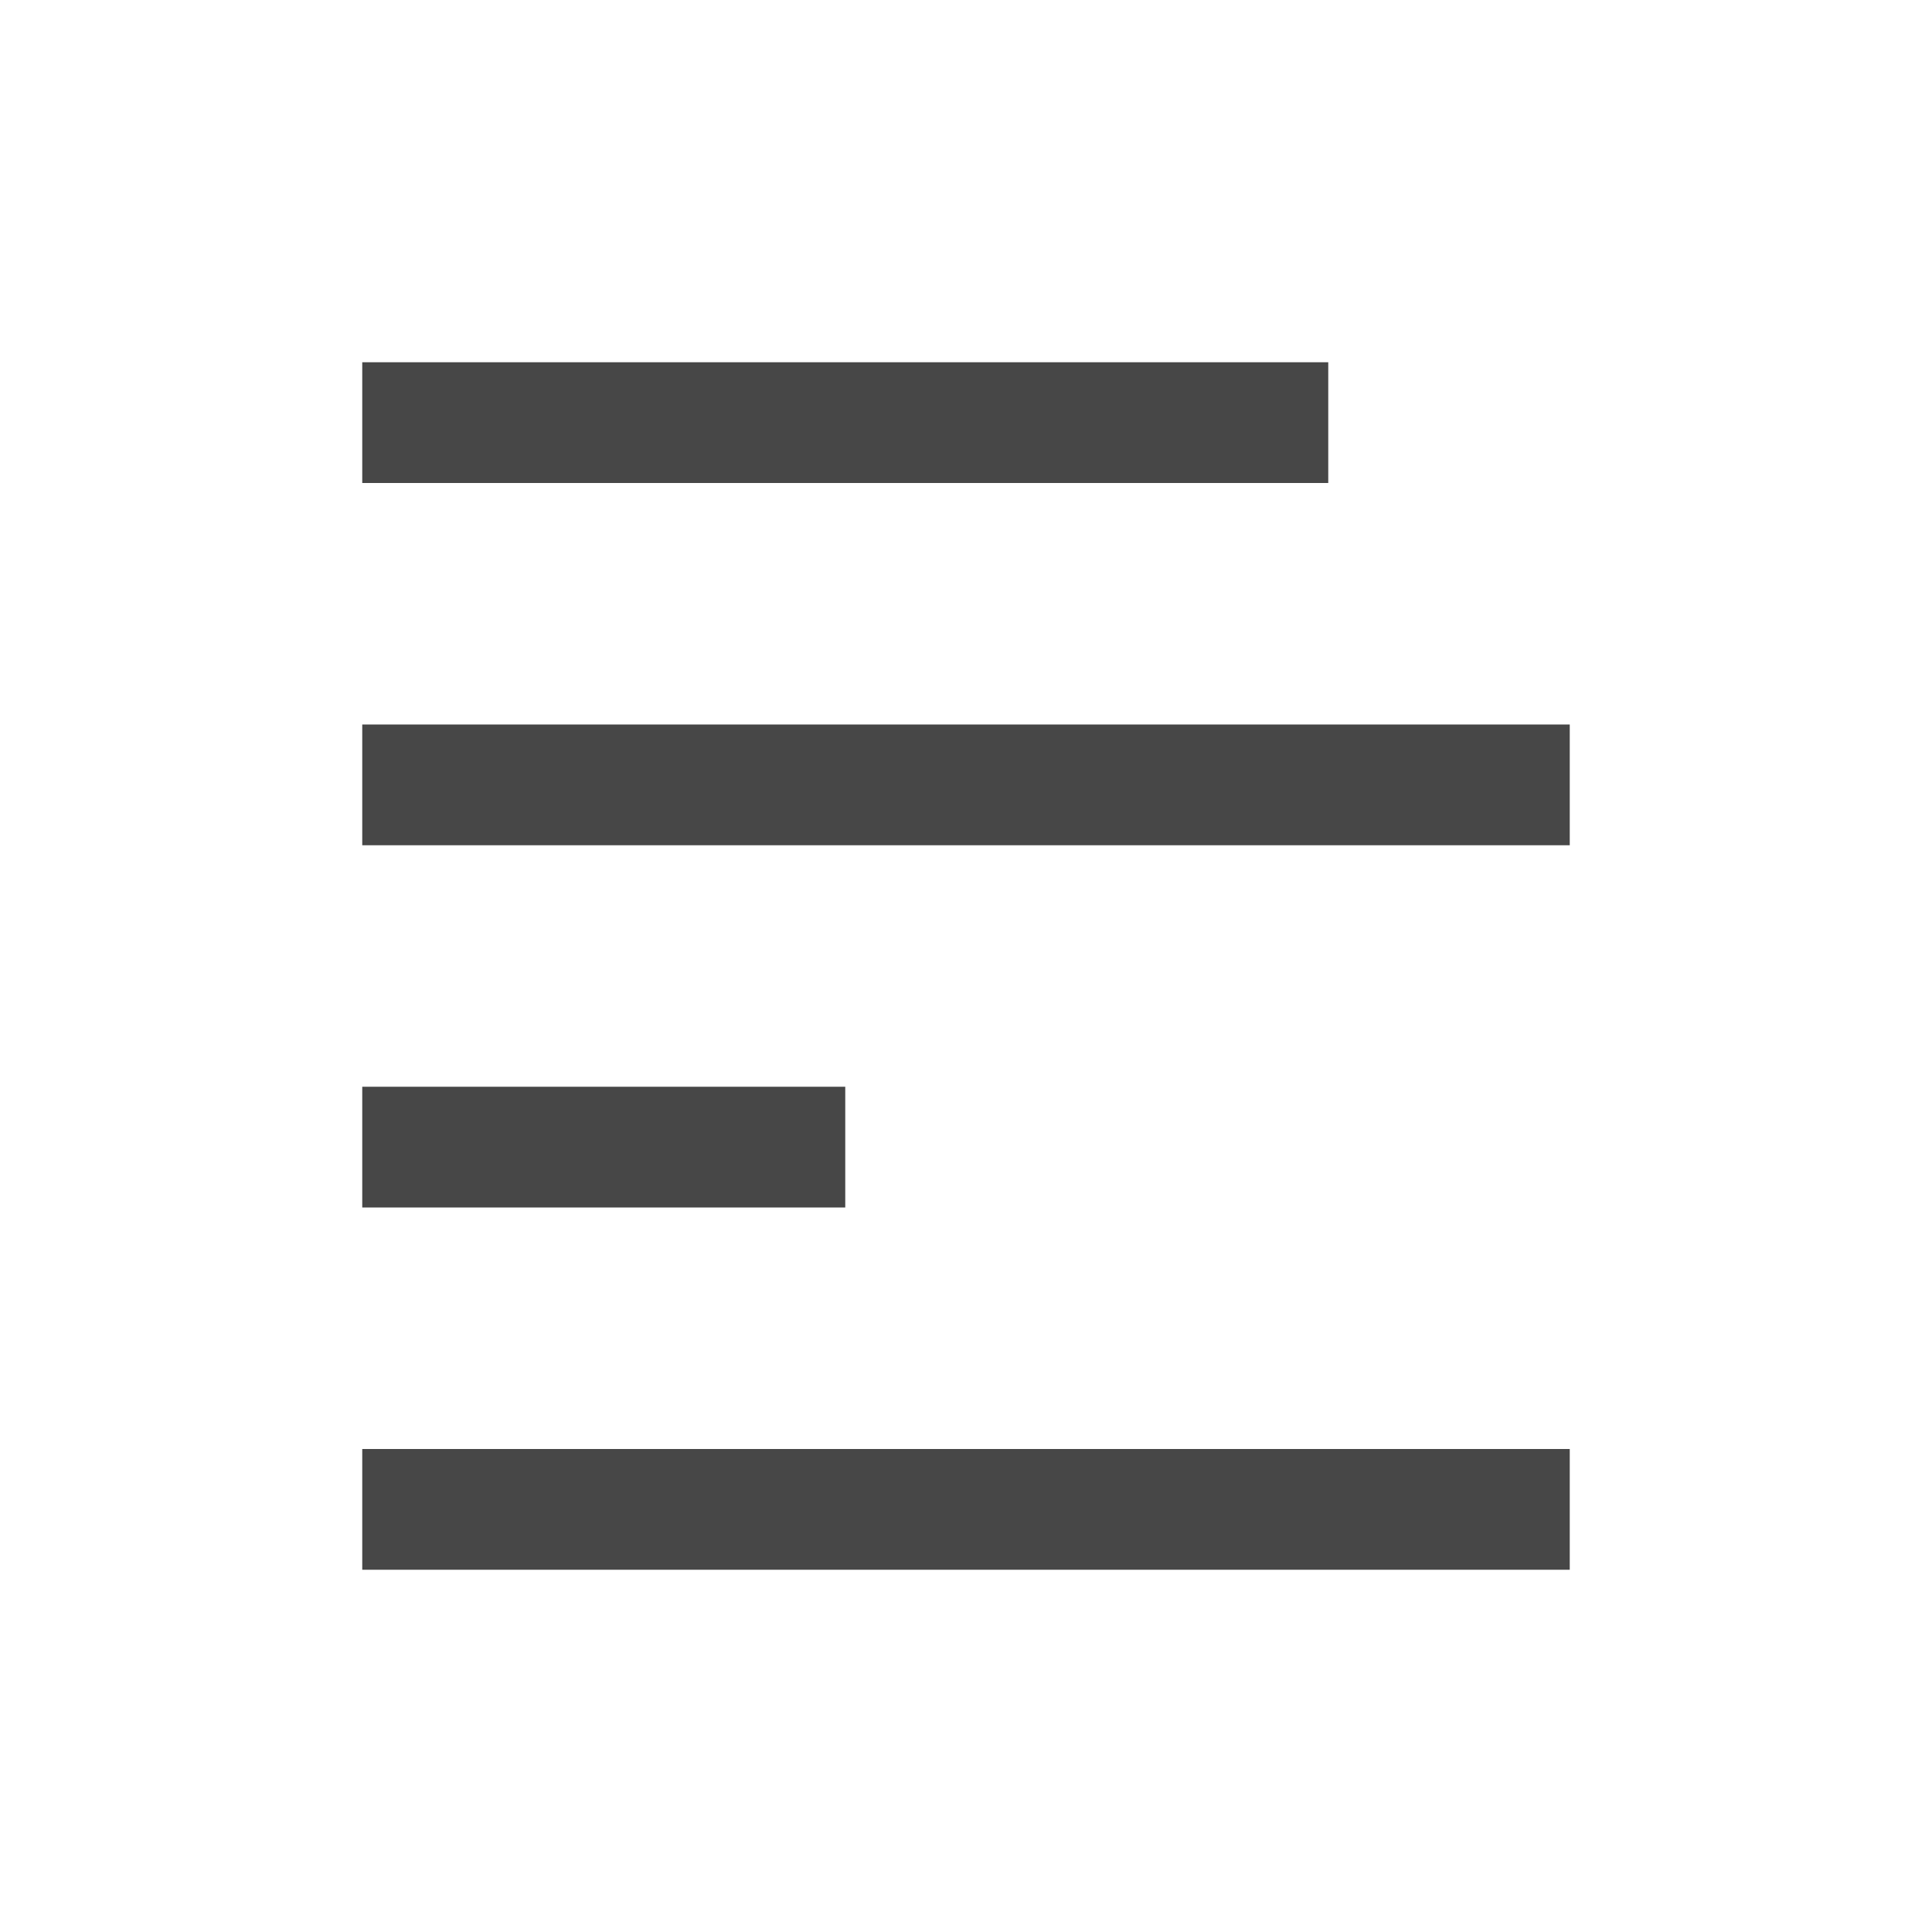 <svg xmlns="http://www.w3.org/2000/svg" width="16" height="16">
	<g color="#bebebe" fill="#474747">
    <path d="M3 3h8v1H3zm0 3h10v1H3zm0 3h4v1H3z" style="marker:none" overflow="visible" color="#bebebe" fill="#474747"/>
    <path fill="#474747" d="M3 12h10v1H3z"/>
</g>
</svg>
